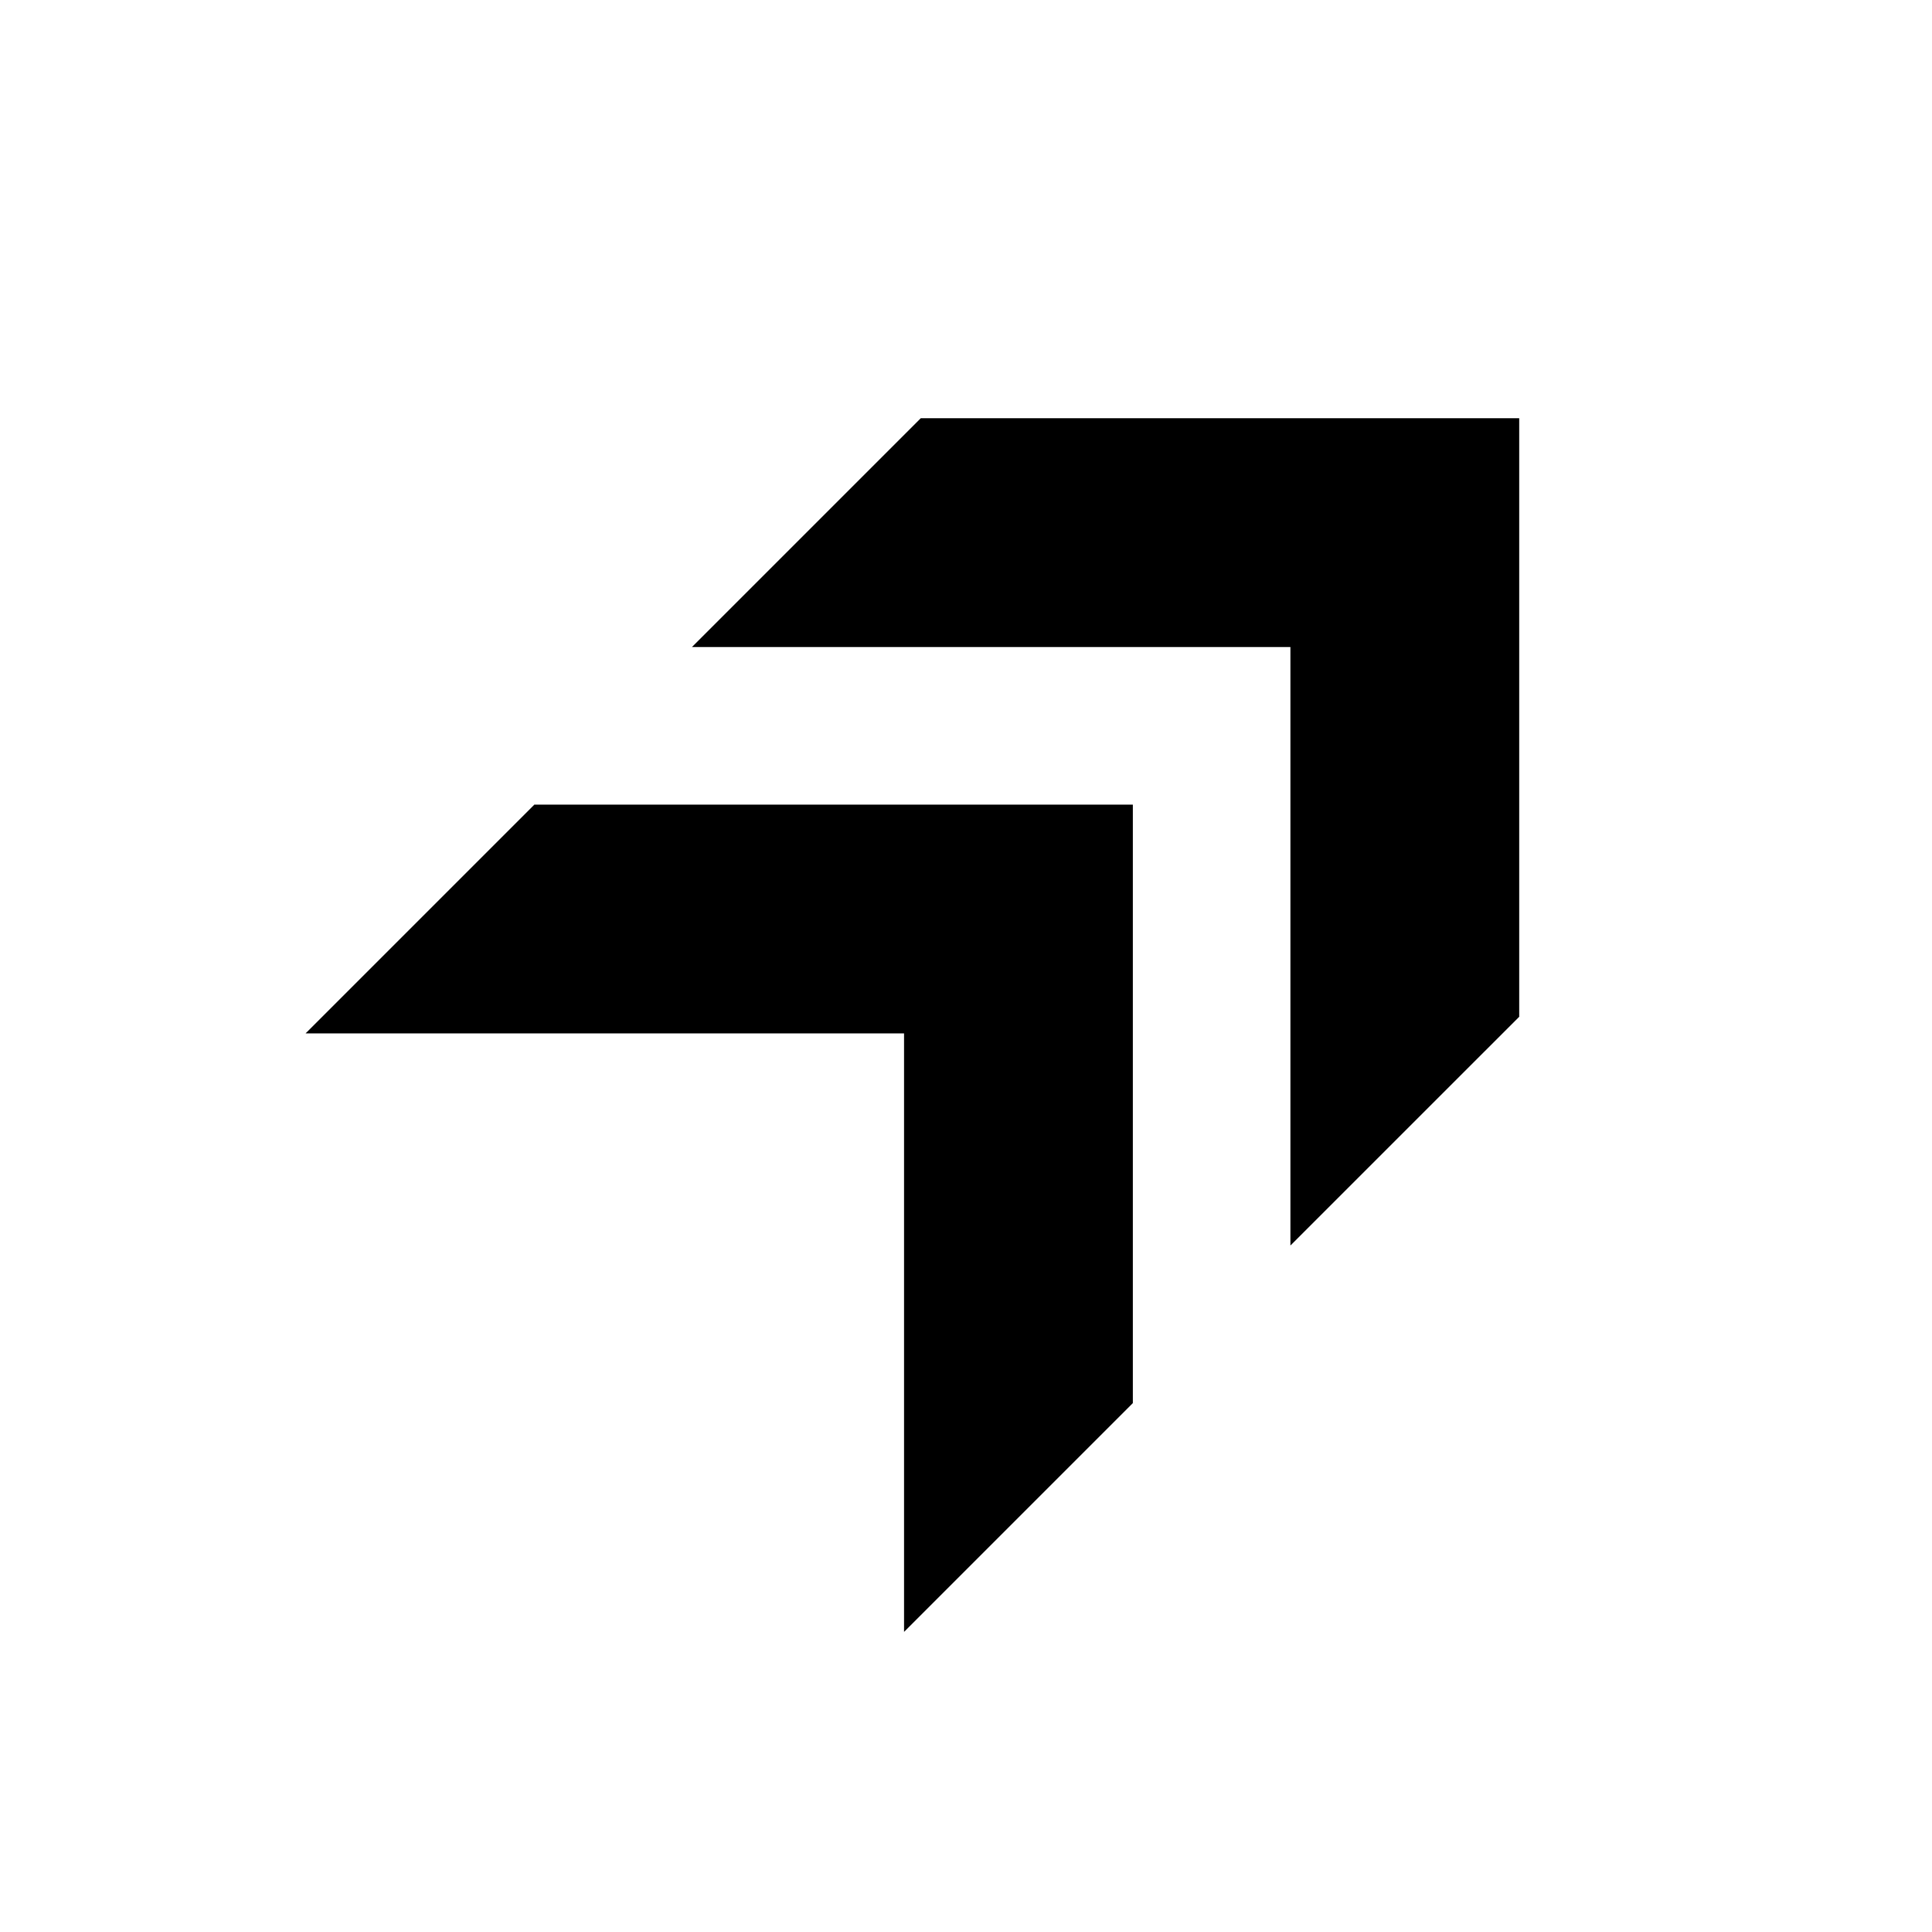 <svg width="47" height="47" viewBox="0 0 47 47" fill="none" xmlns="http://www.w3.org/2000/svg">
<mask id="mask0_6_551" style="mask-type:alpha" maskUnits="userSpaceOnUse" x="0" y="0" width="47" height="47">
<rect x="0.91" y="0.592" width="46" height="46" fill="#D9D9D9"/>
</mask>
<g mask="url(#mask0_6_551)">
<path d="M31.392 30.3L36.958 24.735V10.175H22.399L16.833 15.741H31.392V30.3ZM21.993 39.699L27.559 34.133V19.574H13L7.434 25.14H21.993V39.699Z" fill="black"/>
</g>
</svg>
